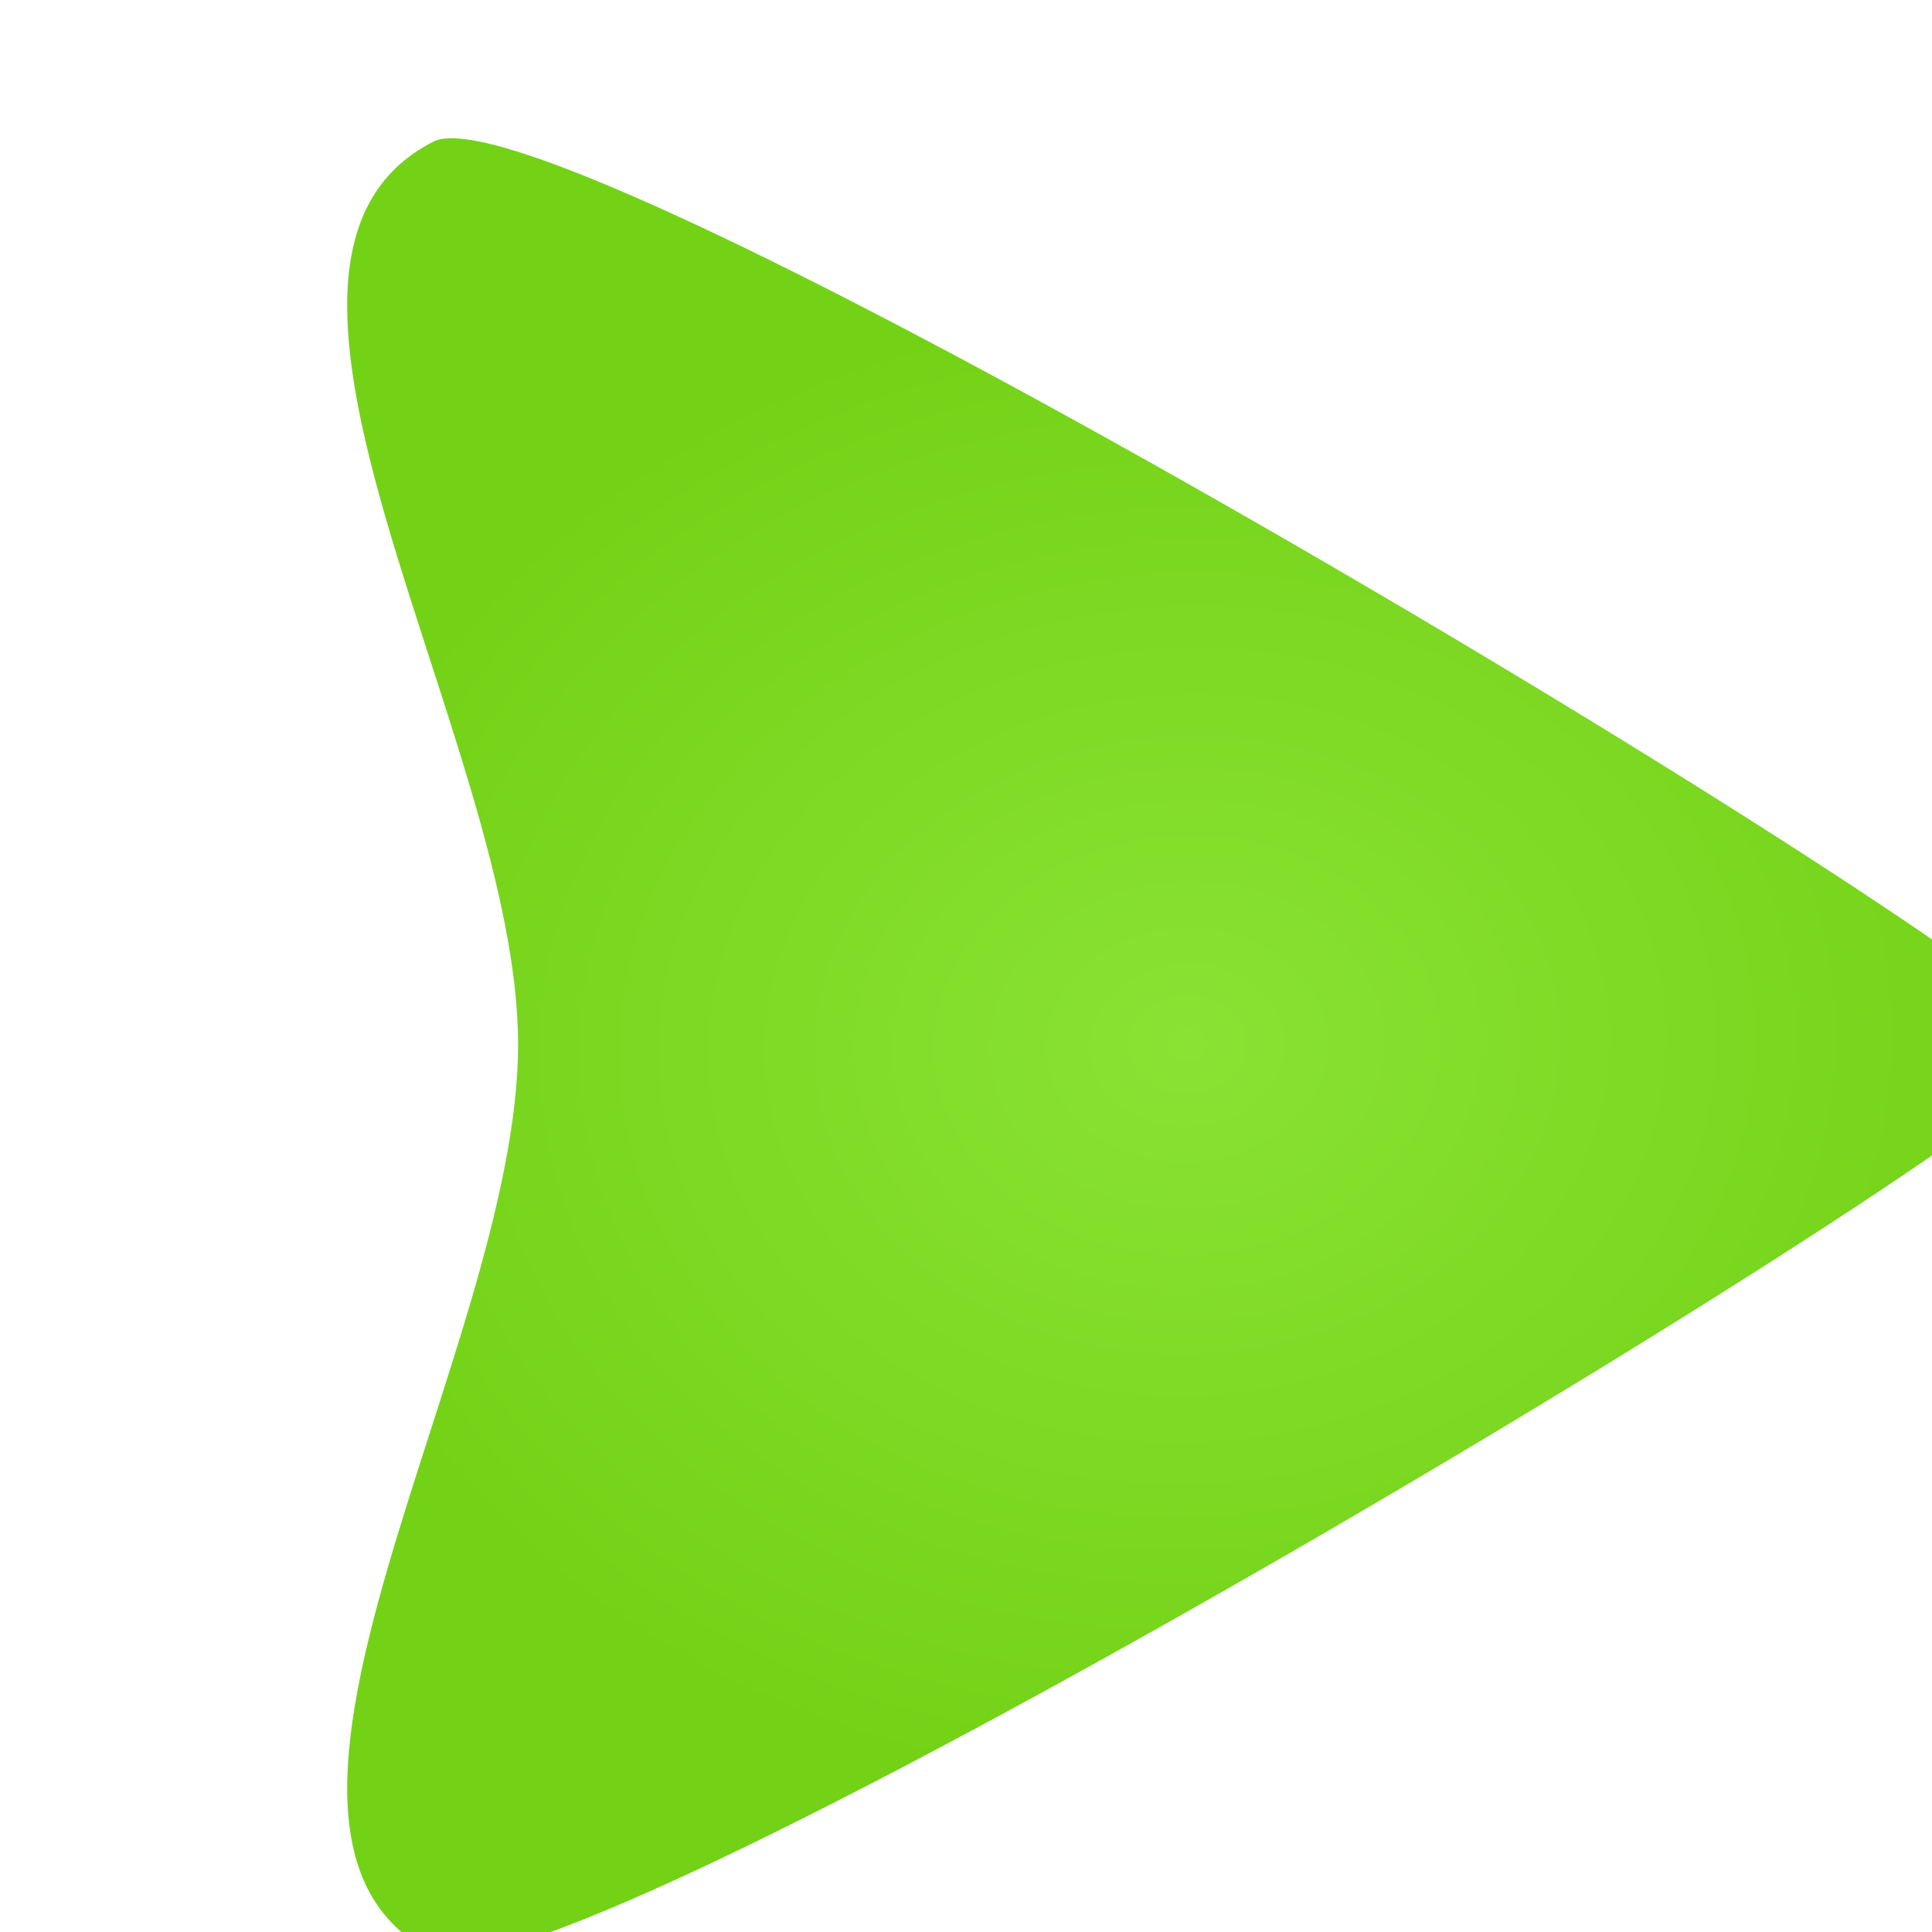 <?xml version="1.0" encoding="UTF-8" standalone="no"?>
<!-- Created with Inkscape (http://www.inkscape.org/) -->

<svg
   width="128"
   height="128"
   viewBox="0 0 128 128"
   version="1.1"
   id="svg138"
   inkscape:version="1.2.2 (732a01da63, 2022-12-09)"
   sodipodi:docname="start.svg"
   inkscape:export-filename="img32\start.png"
   inkscape:export-xdpi="24"
   inkscape:export-ydpi="24"
   xmlns:inkscape="http://www.inkscape.org/namespaces/inkscape"
   xmlns:sodipodi="http://sodipodi.sourceforge.net/DTD/sodipodi-0.dtd"
   xmlns:xlink="http://www.w3.org/1999/xlink"
   xmlns="http://www.w3.org/2000/svg"
   xmlns:svg="http://www.w3.org/2000/svg">
  <sodipodi:namedview
     id="namedview140"
     pagecolor="#ffffff"
     bordercolor="#000000"
     borderopacity="0.25"
     inkscape:showpageshadow="2"
     inkscape:pageopacity="0.0"
     inkscape:pagecheckerboard="0"
     inkscape:deskcolor="#d1d1d1"
     inkscape:document-units="px"
     showgrid="true"
     showguides="true"
     inkscape:lockguides="true"
     inkscape:zoom="7.3192479"
     inkscape:cx="27.803403"
     inkscape:cy="66.263639"
     inkscape:window-width="2560"
     inkscape:window-height="1417"
     inkscape:window-x="-8"
     inkscape:window-y="-8"
     inkscape:window-maximized="1"
     inkscape:current-layer="layer3">
    <inkscape:grid
       type="xygrid"
       id="grid259"
       empspacing="4"
       originx="0"
       originy="0"
       spacingy="1"
       spacingx="1"
       units="px"
       visible="true" />
    <inkscape:grid
       type="xygrid"
       id="grid261"
       spacingy="16"
       spacingx="16"
       color="#e5001f"
       opacity="0.149"
       originx="0"
       originy="0"
       units="px"
       visible="true" />
    <sodipodi:guide
       position="64,64"
       orientation="1,0"
       id="guide315"
       inkscape:locked="true" />
  </sodipodi:namedview>
  <defs
     id="defs135">
    <linearGradient
       id="linearGradient38"
       inkscape:collect="always">
      <stop
         style="stop-color:#8ae234;stop-opacity:1"
         offset="0"
         id="stop38" />
      <stop
         style="stop-color:#73d216;stop-opacity:1"
         offset="1"
         id="stop39" />
    </linearGradient>
    <filter
       style="color-interpolation-filters:sRGB;"
       inkscape:label="Drop Shadow"
       id="filter15"
       x="-0.188"
       y="-0.141"
       width="1.493"
       height="1.371">
      <feFlood
         result="flood"
         in="SourceGraphic"
         flood-opacity="0.498"
         flood-color="rgb(0,0,0)"
         id="feFlood14" />
      <feGaussianBlur
         result="blur"
         in="SourceGraphic"
         stdDeviation="5.625"
         id="feGaussianBlur14" />
      <feOffset
         result="offset"
         in="blur"
         dx="8.5"
         dy="8.6"
         id="feOffset14" />
      <feComposite
         result="comp1"
         operator="in"
         in="flood"
         in2="offset"
         id="feComposite14" />
      <feComposite
         result="comp2"
         operator="over"
         in="SourceGraphic"
         in2="comp1"
         id="feComposite15" />
    </filter>
    <filter
       style="color-interpolation-filters:sRGB;"
       inkscape:label="Drop Shadow"
       id="filter38"
       x="-0.135"
       y="-0.13"
       width="1.382"
       height="1.297">
      <feFlood
         result="flood"
         in="SourceGraphic"
         flood-opacity="0.498"
         flood-color="rgb(0,0,0)"
         id="feFlood37" />
      <feGaussianBlur
         result="blur"
         in="SourceGraphic"
         stdDeviation="6.079"
         id="feGaussianBlur37" />
      <feOffset
         result="offset"
         in="blur"
         dx="12"
         dy="4.103"
         id="feOffset37" />
      <feComposite
         result="comp1"
         operator="in"
         in="flood"
         in2="offset"
         id="feComposite37" />
      <feComposite
         result="comp2"
         operator="over"
         in="SourceGraphic"
         in2="comp1"
         id="feComposite38" />
    </filter>
    <radialGradient
       inkscape:collect="always"
       xlink:href="#linearGradient38"
       id="radialGradient39"
       cx="62.093"
       cy="63.322"
       fx="62.093"
       fy="63.322"
       r="56.59"
       gradientTransform="matrix(0.999,-0.043,0.035,0.814,9.728,15.164)"
       gradientUnits="userSpaceOnUse" />
    <filter
       style="color-interpolation-filters:sRGB;"
       inkscape:label="Drop Shadow"
       id="filter850"
       x="-0.067"
       y="-0.064"
       width="1.21"
       height="1.173">
      <feFlood
         flood-opacity="0.522"
         flood-color="rgb(0,0,0)"
         result="flood"
         id="feFlood840" />
      <feComposite
         in="flood"
         in2="SourceGraphic"
         operator="in"
         result="composite1"
         id="feComposite842" />
      <feGaussianBlur
         in="composite1"
         stdDeviation="3"
         result="blur"
         id="feGaussianBlur844" />
      <feOffset
         dx="8.255"
         dy="5"
         result="offset"
         id="feOffset846" />
      <feComposite
         in="SourceGraphic"
         in2="offset"
         operator="over"
         result="composite2"
         id="feComposite848" />
    </filter>
  </defs>
  <g
     inkscape:groupmode="layer"
     id="layer3"
     inkscape:label="Dots"
     style="display:inline">
    <path
       id="path1"
       style="display:none;fill:#3465a4;stroke:none;stroke-width:1.25;stroke-linecap:round;stroke-linejoin:bevel;paint-order:markers fill stroke"
       d="M 64,4 A 60,60 0 0 0 4,64 60,60 0 0 0 64,124 60,60 0 0 0 124,64 60,60 0 0 0 64,4 Z m 0,15 A 45,45 0 0 1 109,64 45,45 0 0 1 64,109 45,45 0 0 1 19,64 45,45 0 0 1 64,19 Z" />
    <path
       style="fill:url(#radialGradient39);stroke-width:8;stroke-linecap:round;stroke-linejoin:bevel;paint-order:markers fill stroke;filter:url(#filter850)"
       d="m 128.983,64.191 c 0,4 -94.289,59.833 -102.289,55.833 -14.751,-7.376 5.312,-37.268 5.306,-56.024 -0.006,-18.629 -20.057,-48.267 -5.306,-55.642 8,-4 102.289,51.833 102.289,55.833 z"
       id="path4"
       sodipodi:nodetypes="ssass"
       transform="matrix(1.056,0,0,1.075,-8.184,-4.981)" />
  </g>
  <g
     inkscape:label="Ebene 1"
     inkscape:groupmode="layer"
     id="layer1" />
</svg>
